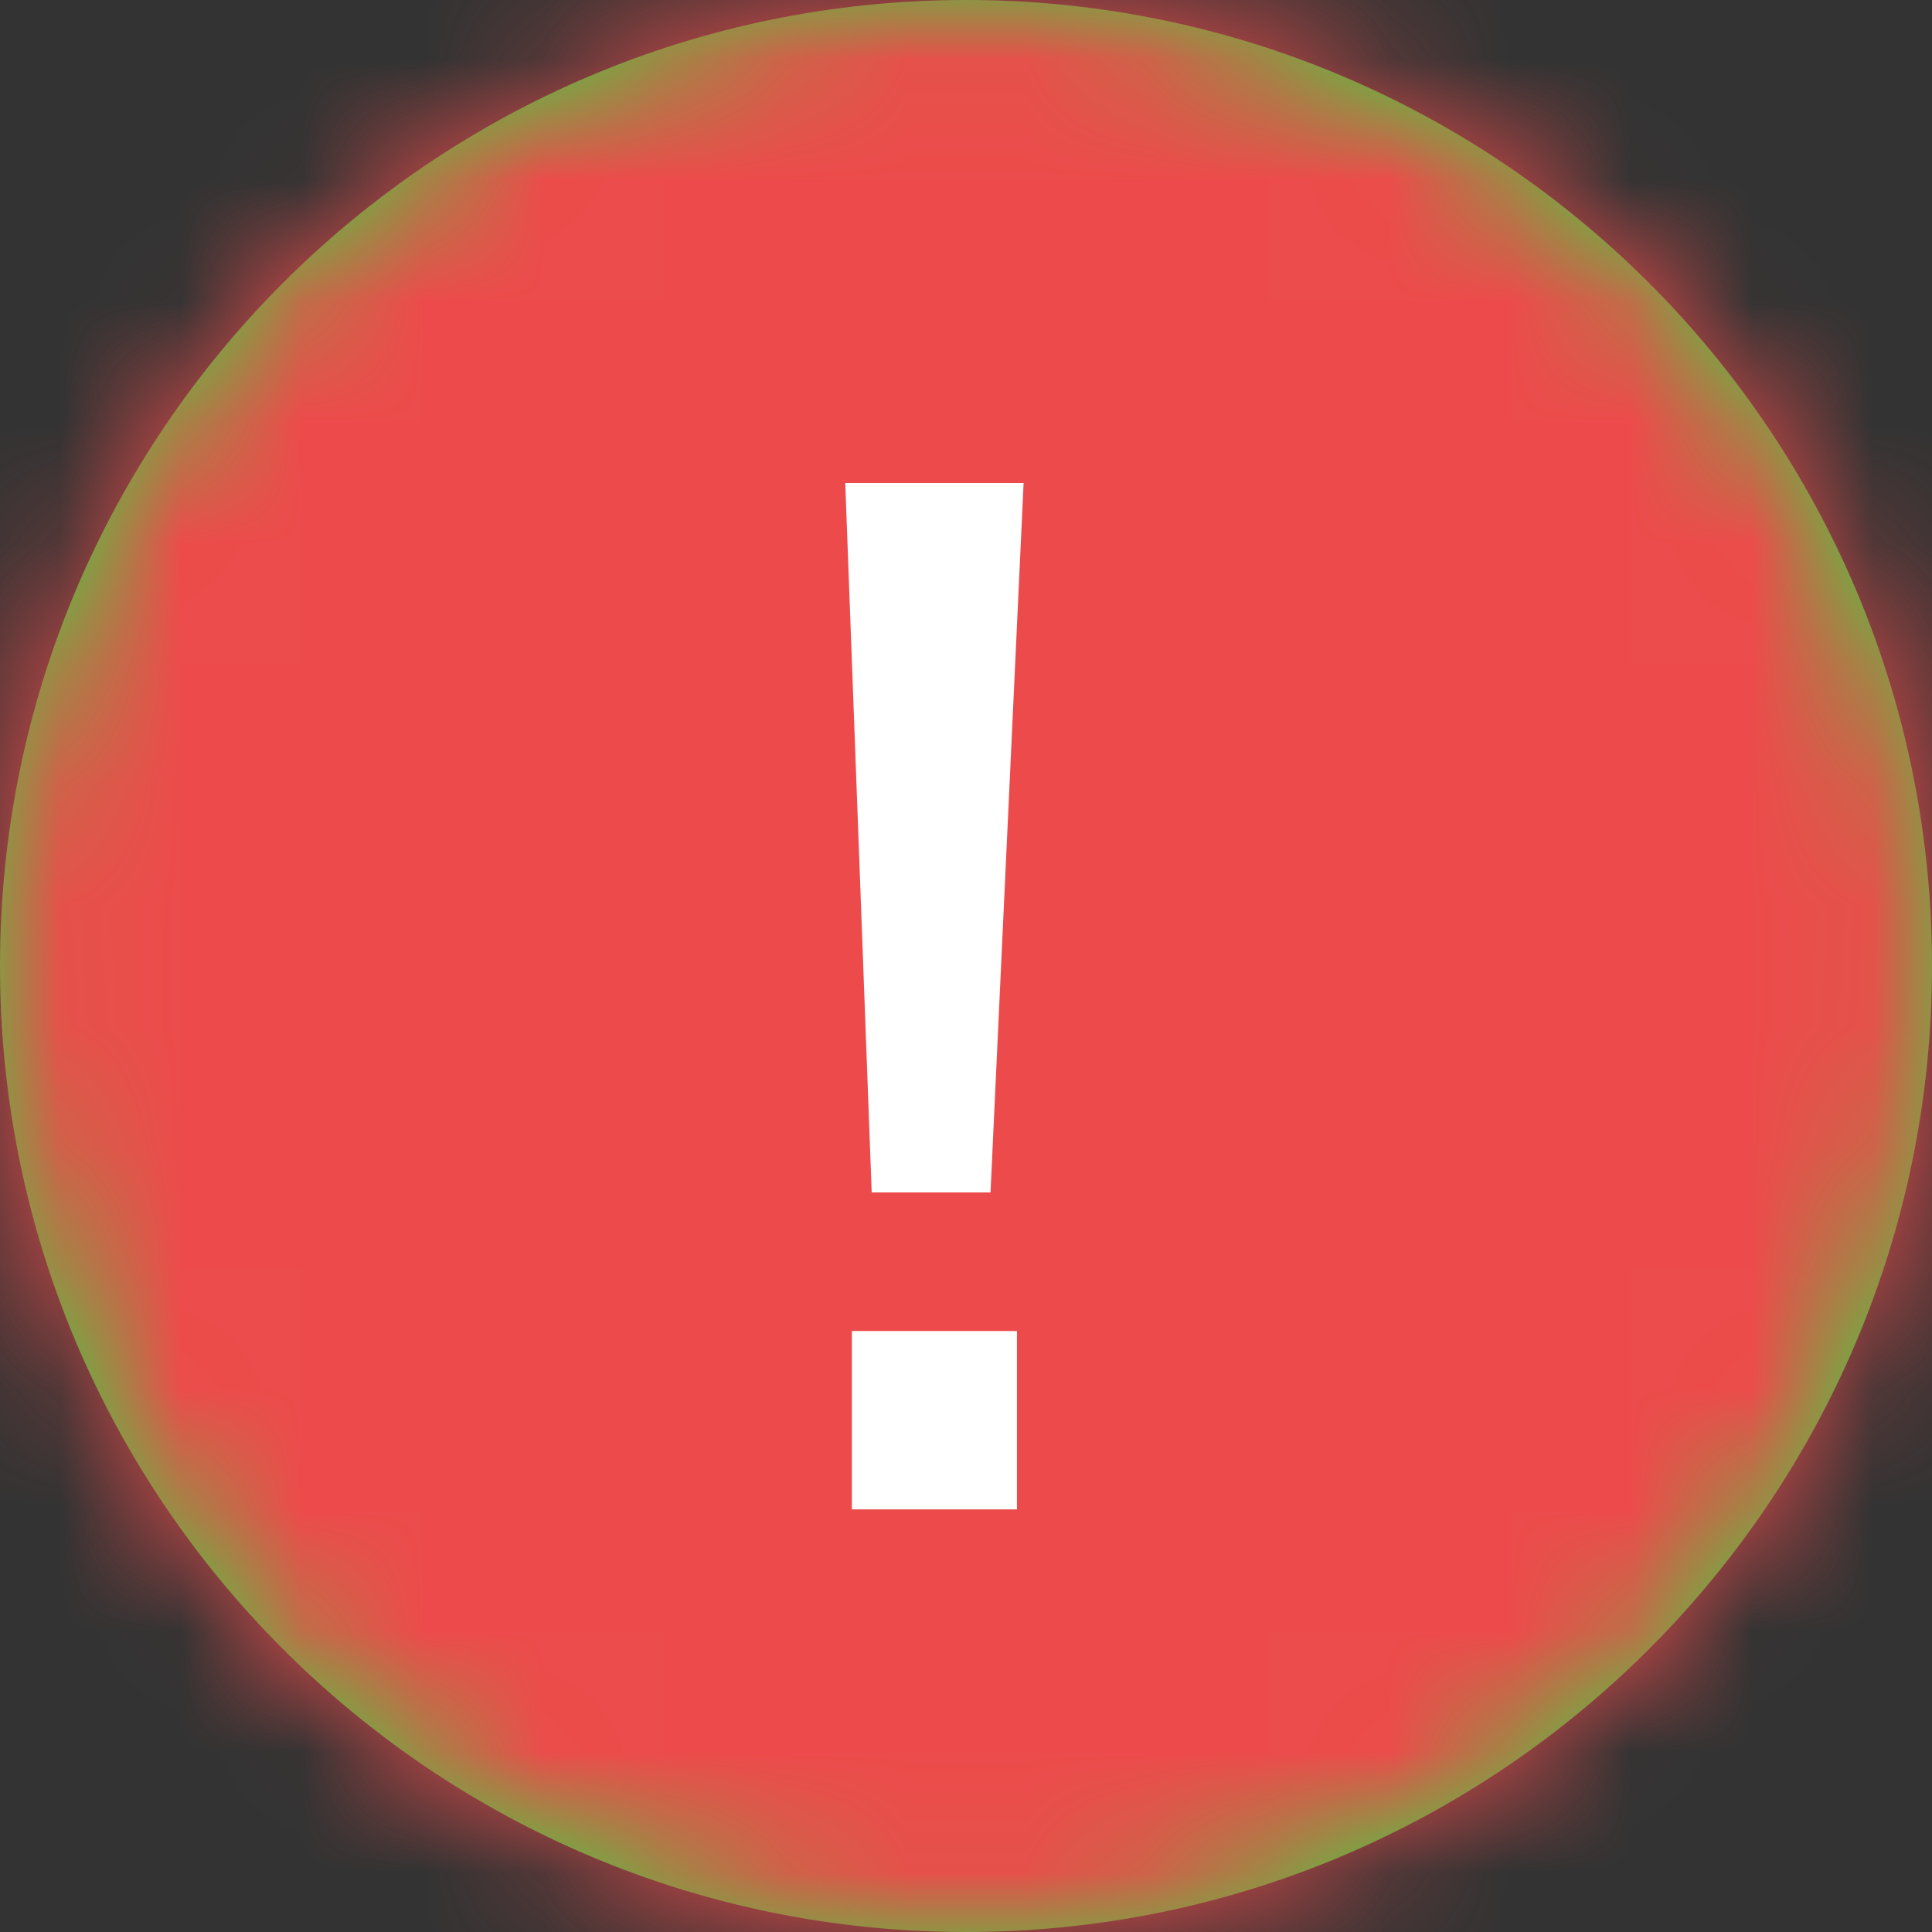 <?xml version="1.0" encoding="UTF-8"?>
<svg width="16px" height="16px" viewBox="0 0 16 16" version="1.1" xmlns="http://www.w3.org/2000/svg" xmlns:xlink="http://www.w3.org/1999/xlink">
    <rect x="0" y="0" width="16" height="16" fill="#333333" stroke="none"/>
    <title>4.组件/2.通用/icon/16/告警/成功</title>
    <defs>
        <path d="M8,0 C12.418,0 16,3.582 16,8 C16,12.418 12.418,16 8,16 C3.582,16 0,12.418 0,8 C0,3.582 3.582,0 8,0 Z" id="path-1"></path>
    </defs>
    <g id="VS-Code补全web需求-0130" stroke="none" stroke-width="1" fill="none" fill-rule="evenodd">
        <g id="代码迁移工具-软件包重构-失败报告" transform="translate(-526, -231)">
            <g id="中心内容" transform="translate(304, 104)">
                <g id="配置信息" transform="translate(80, 38)">
                    <g id="编组" transform="translate(142, 89)">
                        <mask id="mask-2" fill="white">
                            <use xlink:href="#path-1"></use>
                        </mask>
                        <use id="蒙版" fill="#3AD53E" fill-rule="nonzero" xlink:href="#path-1"></use>
                        <g mask="url(#mask-2)" fill="#ED4B4B" id="3.颜色/2.成功-安全">
                            <g>
                                <rect id="矩形" x="0" y="0" width="16" height="16"></rect>
                            </g>
                        </g>
                        <path d="M8.203,6.625 L8.477,12.5 L7,12.5 L7.219,6.625 L8.203,6.625 Z M8.422,4 L8.422,5.477 L7.055,5.477 L7.055,4 L8.422,4 Z" id="形状结合" fill="#FFFFFF" fill-rule="nonzero" transform="translate(7.738, 8.25) scale(1, -1) translate(-7.738, -8.25) "></path>
                    </g>
                </g>
            </g>
        </g>
    </g>
</svg>